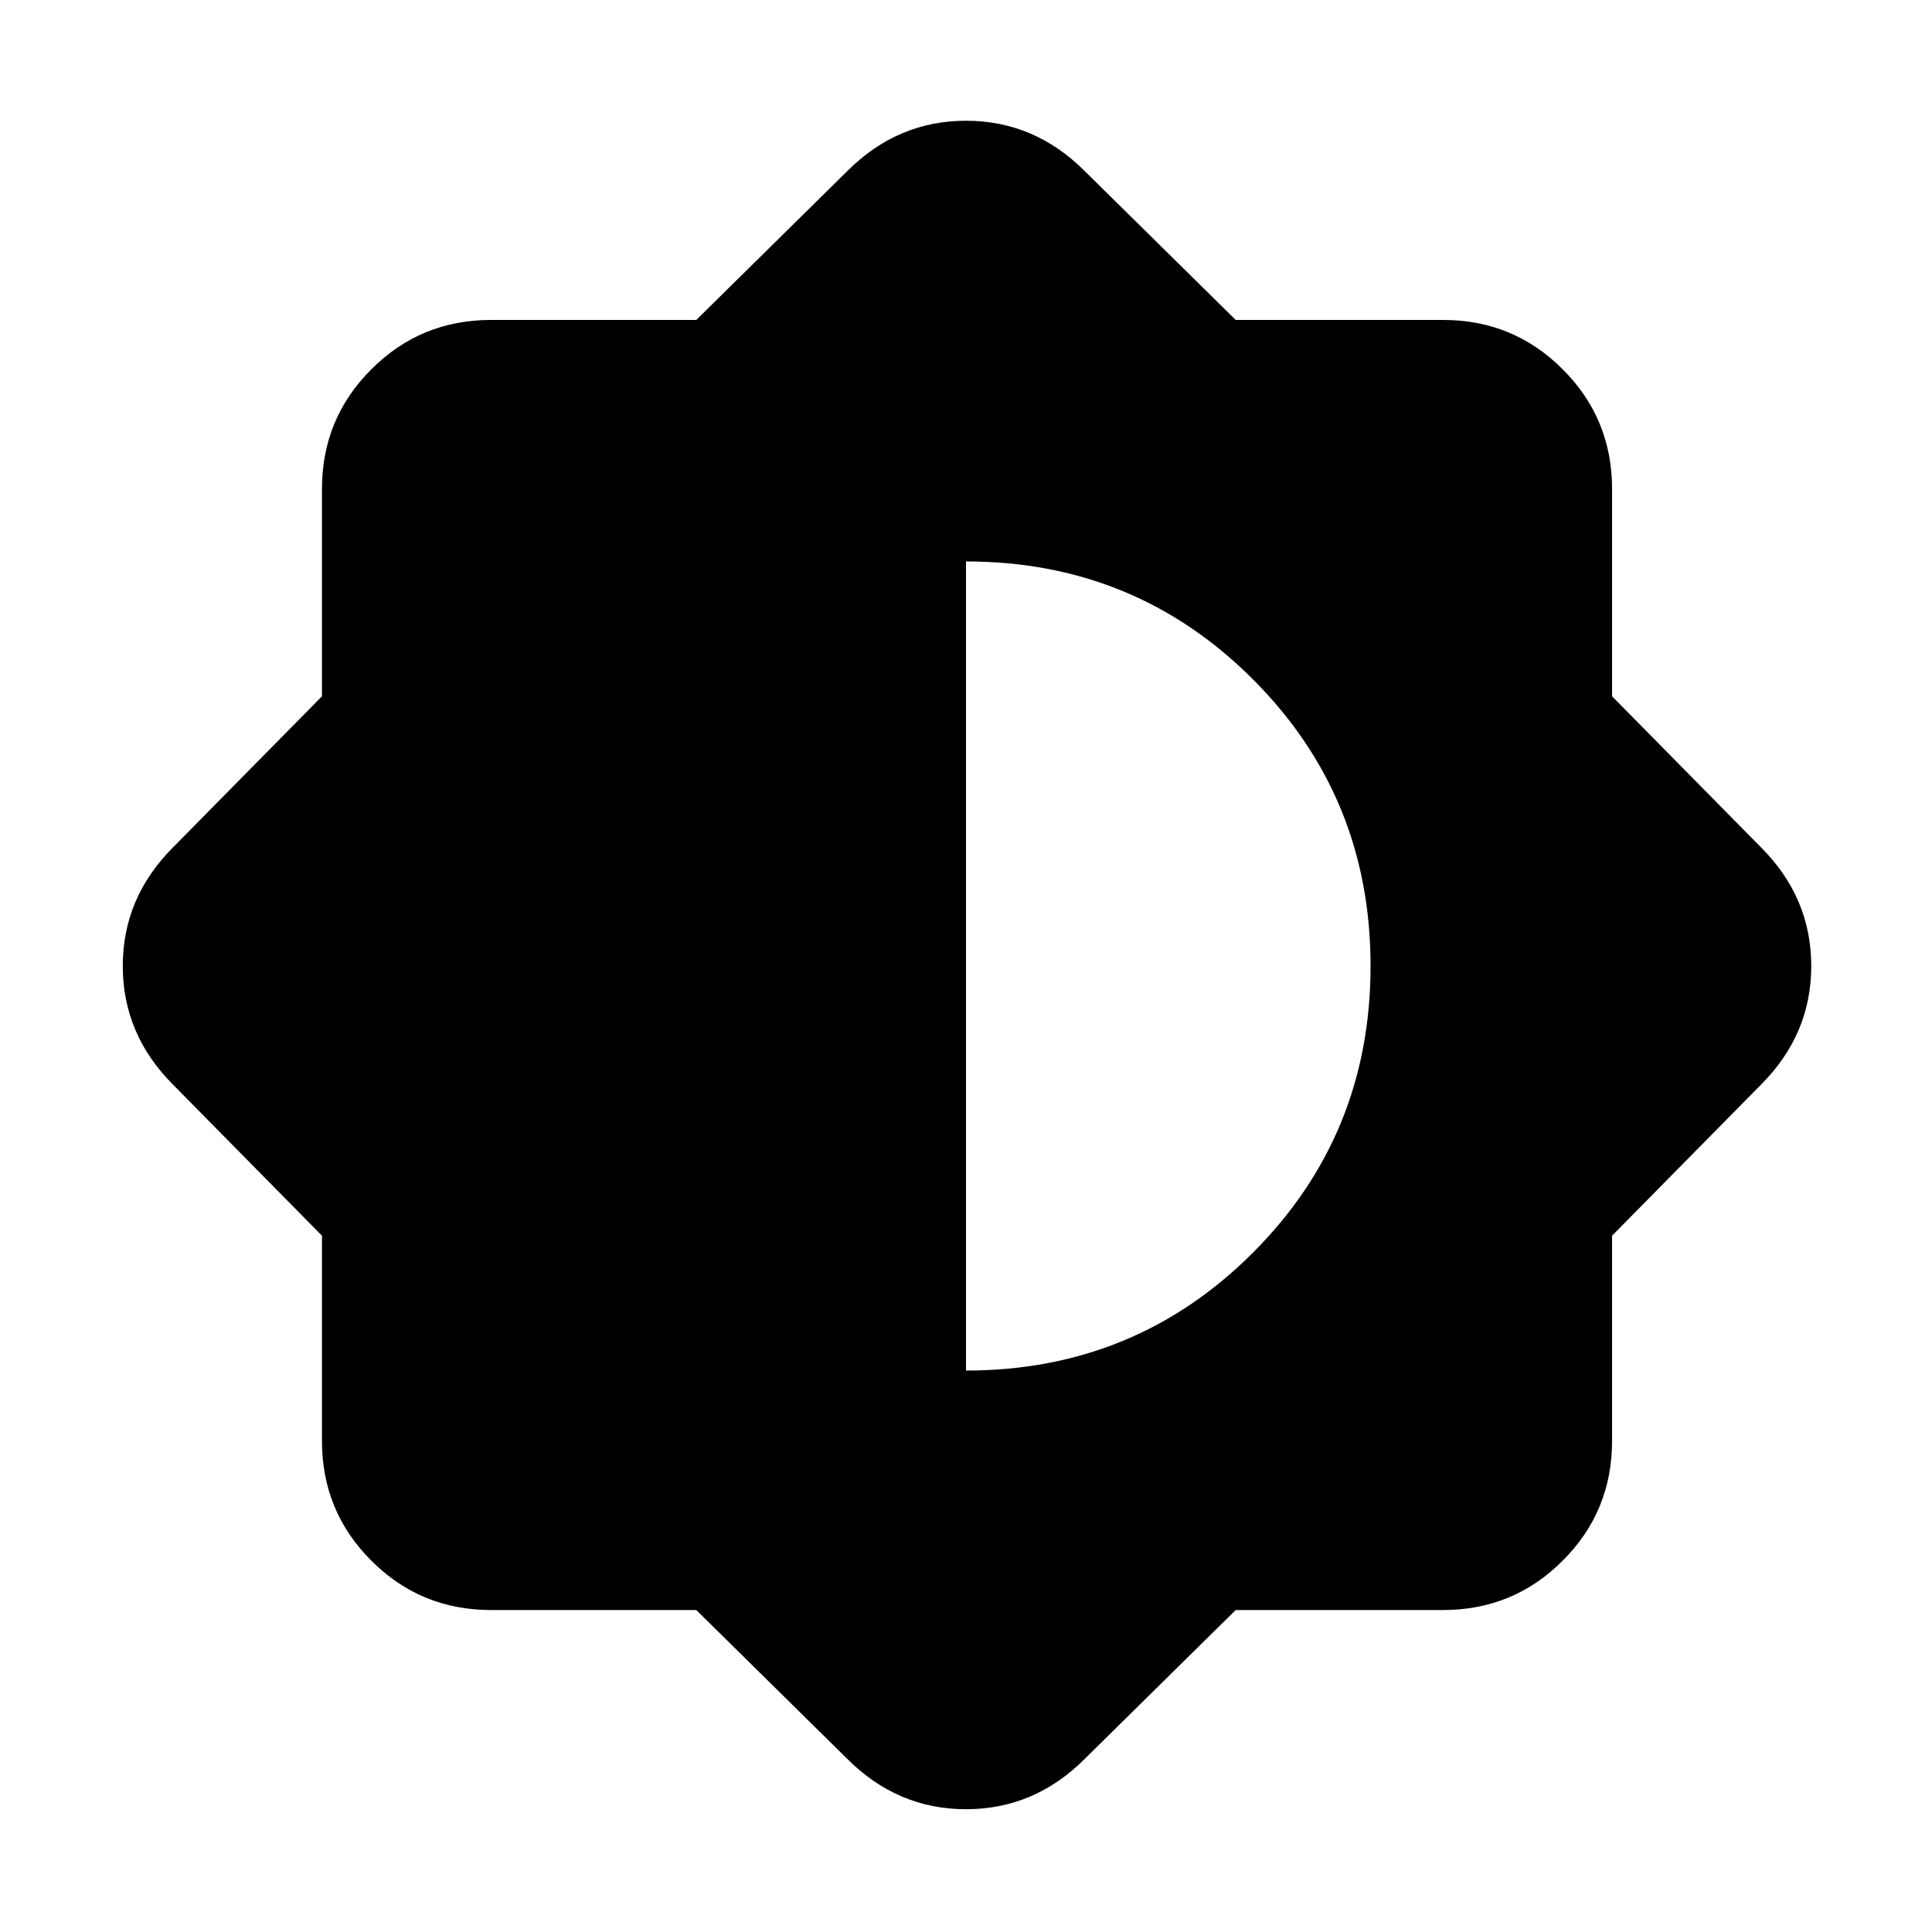 <svg xmlns="http://www.w3.org/2000/svg" height="20" width="20"><path d="M7.208 16.667H5.083Q4.354 16.667 3.844 16.156Q3.333 15.646 3.333 14.917V12.792L1.792 11.229Q1.271 10.708 1.271 10Q1.271 9.292 1.792 8.771L3.333 7.208V5.062Q3.333 4.333 3.844 3.823Q4.354 3.312 5.083 3.312H7.208L8.771 1.771Q9.292 1.25 10 1.25Q10.708 1.25 11.229 1.771L12.792 3.312H14.938Q15.667 3.312 16.177 3.823Q16.688 4.333 16.688 5.062V7.208L18.229 8.771Q18.75 9.292 18.75 10Q18.75 10.708 18.229 11.229L16.688 12.792V14.917Q16.688 15.646 16.177 16.156Q15.667 16.667 14.938 16.667H12.792L11.229 18.208Q10.708 18.729 10 18.729Q9.292 18.729 8.771 18.208ZM10 14.188Q11.75 14.188 12.969 12.969Q14.188 11.75 14.188 10Q14.188 8.25 12.969 7.031Q11.75 5.812 10 5.812Z"/></svg>